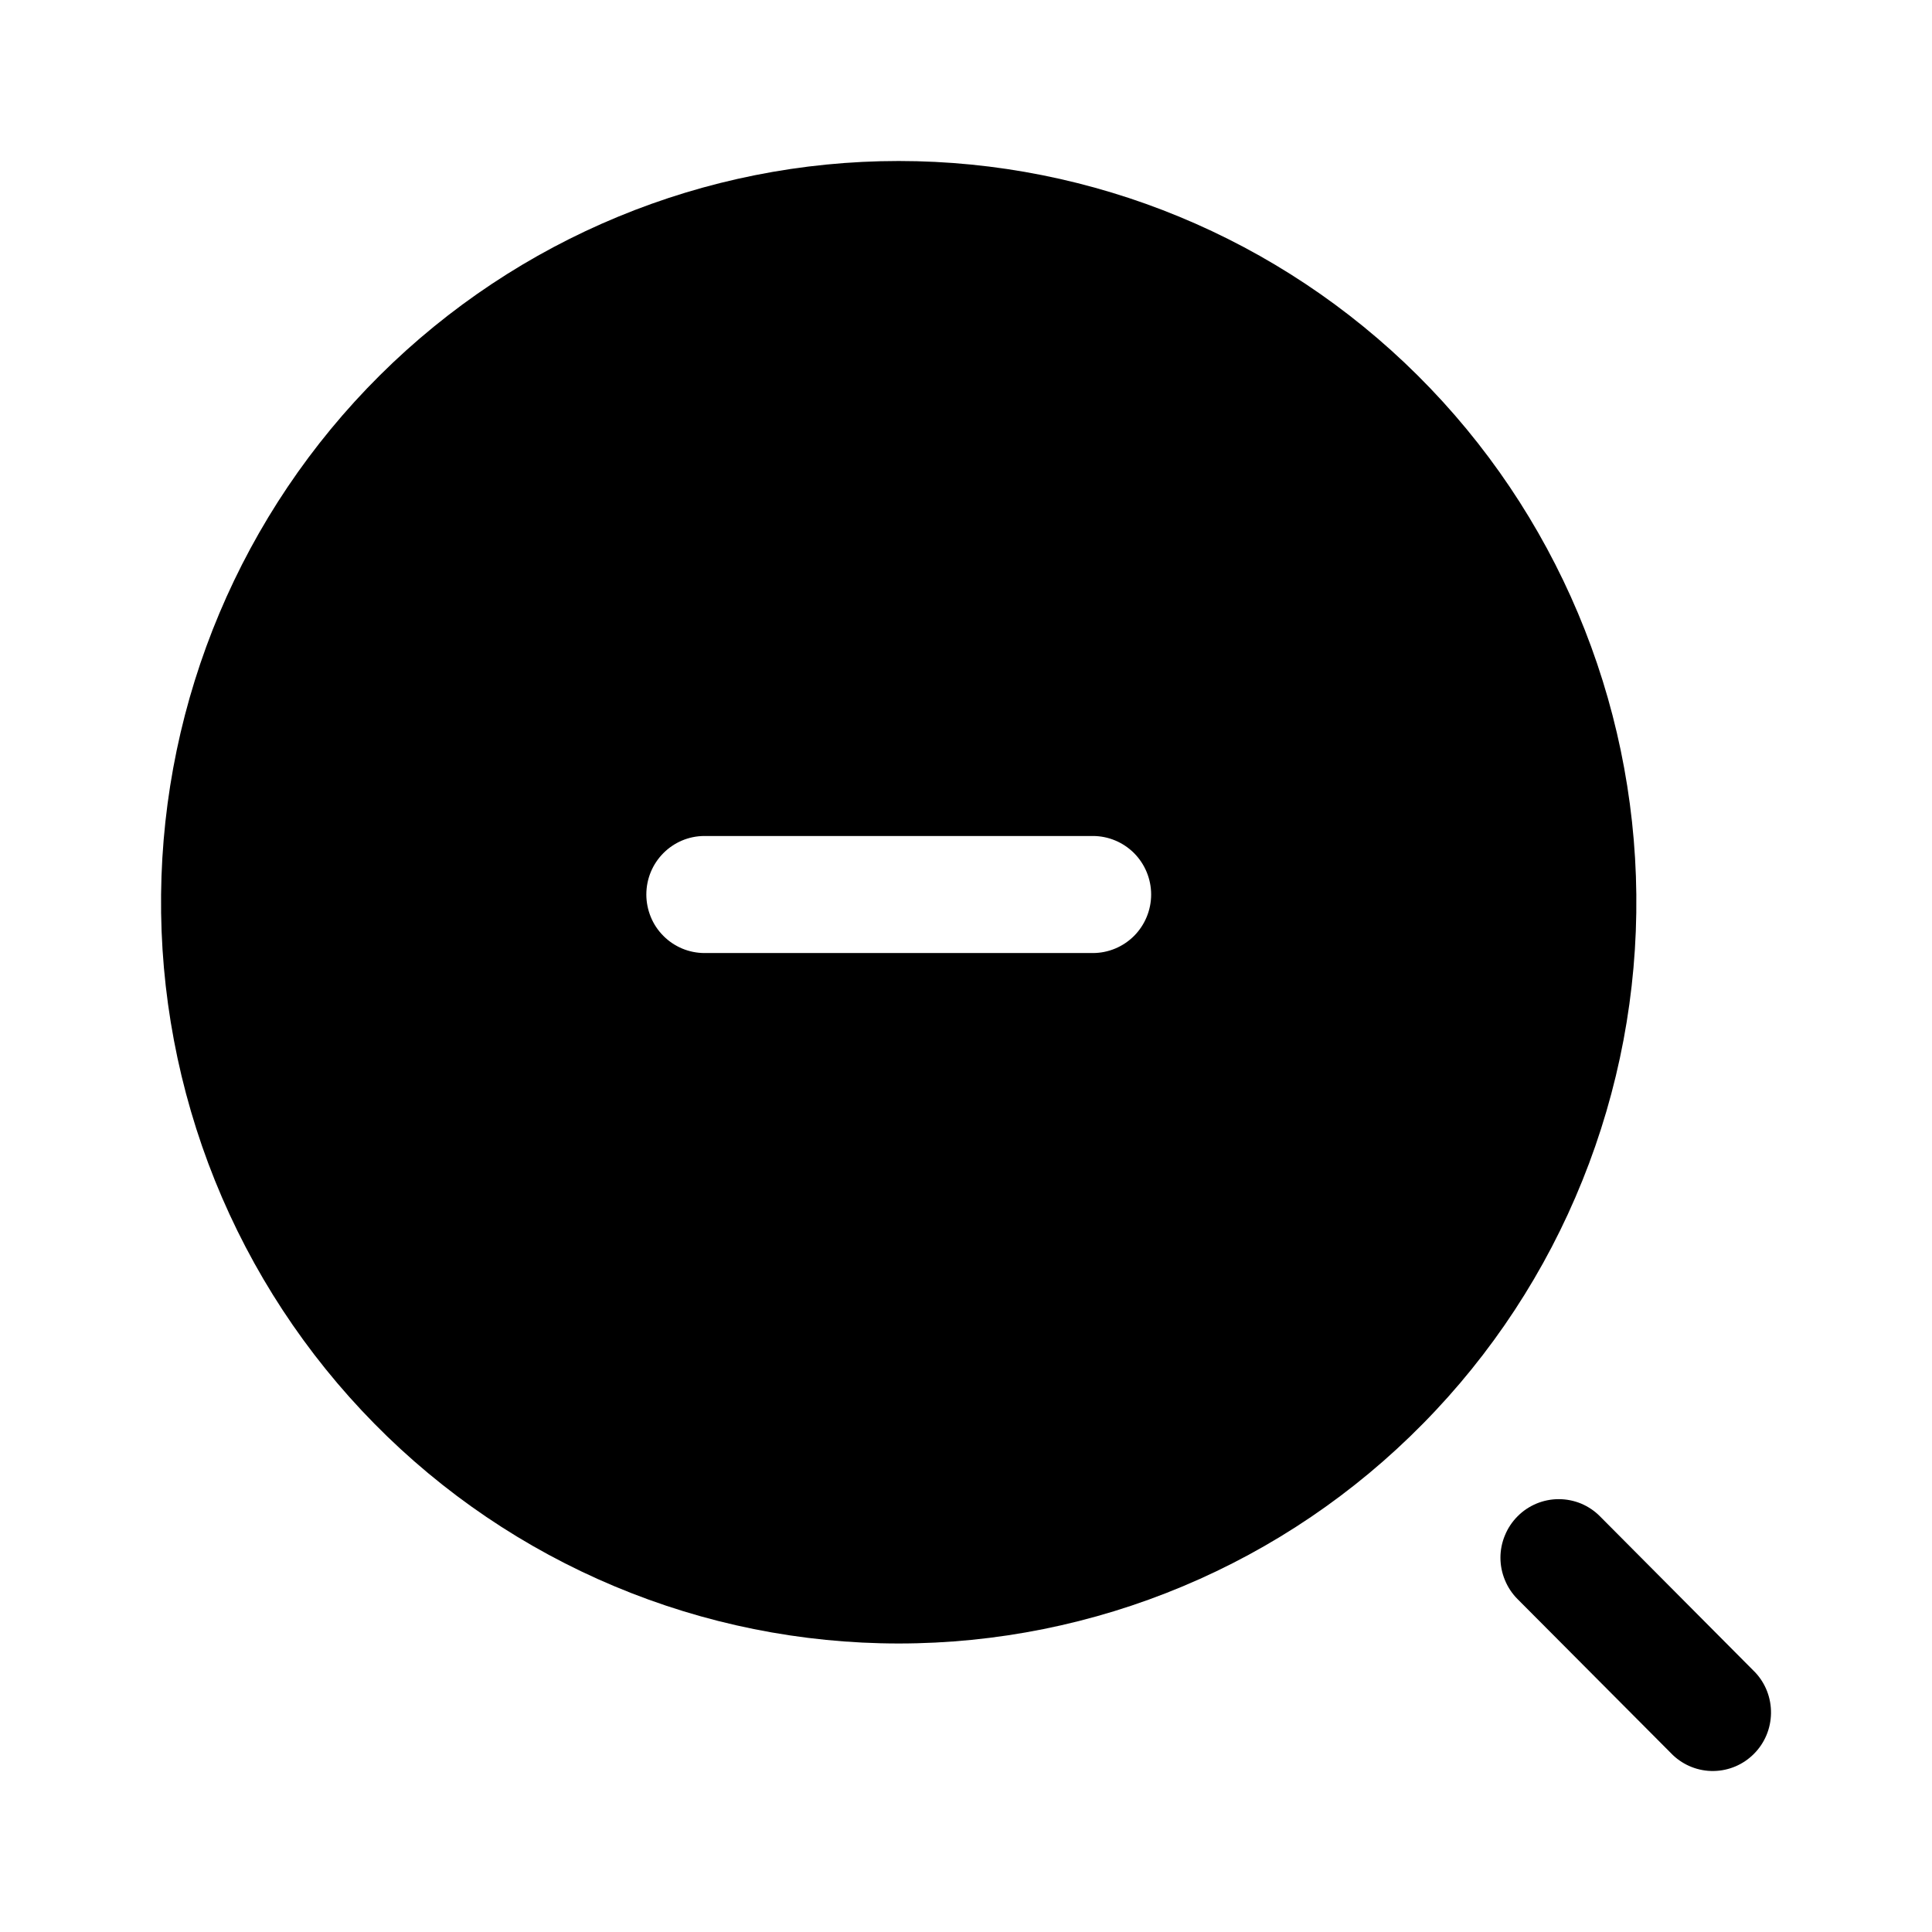 <svg width="24" height="24" viewBox="0 0 24 24" fill="currentColors" xmlns="http://www.w3.org/2000/svg">
<path fill-rule="evenodd" clip-rule="evenodd" d="M19.657 14.665C20.112 13.537 20.34 12.329 20.327 11.112C20.302 8.687 19.326 6.369 17.61 4.663C15.894 2.957 13.578 2 11.164 2C8.75 2 6.434 2.957 4.718 4.663C3.002 6.369 2.026 8.687 2.001 11.112C1.988 12.329 2.216 13.537 2.67 14.665C3.125 15.794 3.798 16.82 4.65 17.685C5.502 18.551 6.517 19.238 7.635 19.706C8.753 20.175 9.952 20.416 11.164 20.416C12.375 20.416 13.575 20.175 14.693 19.706C15.811 19.238 16.825 18.551 17.677 17.685C18.53 16.82 19.203 15.794 19.657 14.665ZM8.752 10.385C8.353 10.385 8.029 10.71 8.029 11.112C8.029 11.207 8.048 11.302 8.084 11.39C8.12 11.479 8.174 11.559 8.241 11.626C8.308 11.694 8.388 11.747 8.476 11.784C8.563 11.82 8.657 11.839 8.752 11.839H13.576C13.768 11.839 13.952 11.762 14.088 11.626C14.223 11.49 14.3 11.305 14.3 11.112C14.3 10.919 14.223 10.734 14.088 10.598C13.952 10.462 13.768 10.385 13.576 10.385H8.752Z" fill="currentColors"/>
<path d="M19.087 18.678C18.999 18.715 18.919 18.768 18.852 18.836C18.784 18.904 18.731 18.984 18.695 19.072C18.658 19.16 18.639 19.255 18.639 19.35C18.639 19.446 18.658 19.54 18.695 19.629C18.731 19.717 18.784 19.797 18.852 19.865L20.781 21.802C20.918 21.932 21.1 22.003 21.288 22C21.476 21.997 21.655 21.921 21.788 21.787C21.922 21.653 21.997 21.473 22 21.284C22.003 21.095 21.933 20.912 21.804 20.775L19.875 18.836C19.808 18.768 19.728 18.715 19.641 18.678C19.553 18.642 19.459 18.623 19.363 18.623C19.268 18.623 19.174 18.642 19.087 18.678Z" fill="currentColors"/>
</svg>
